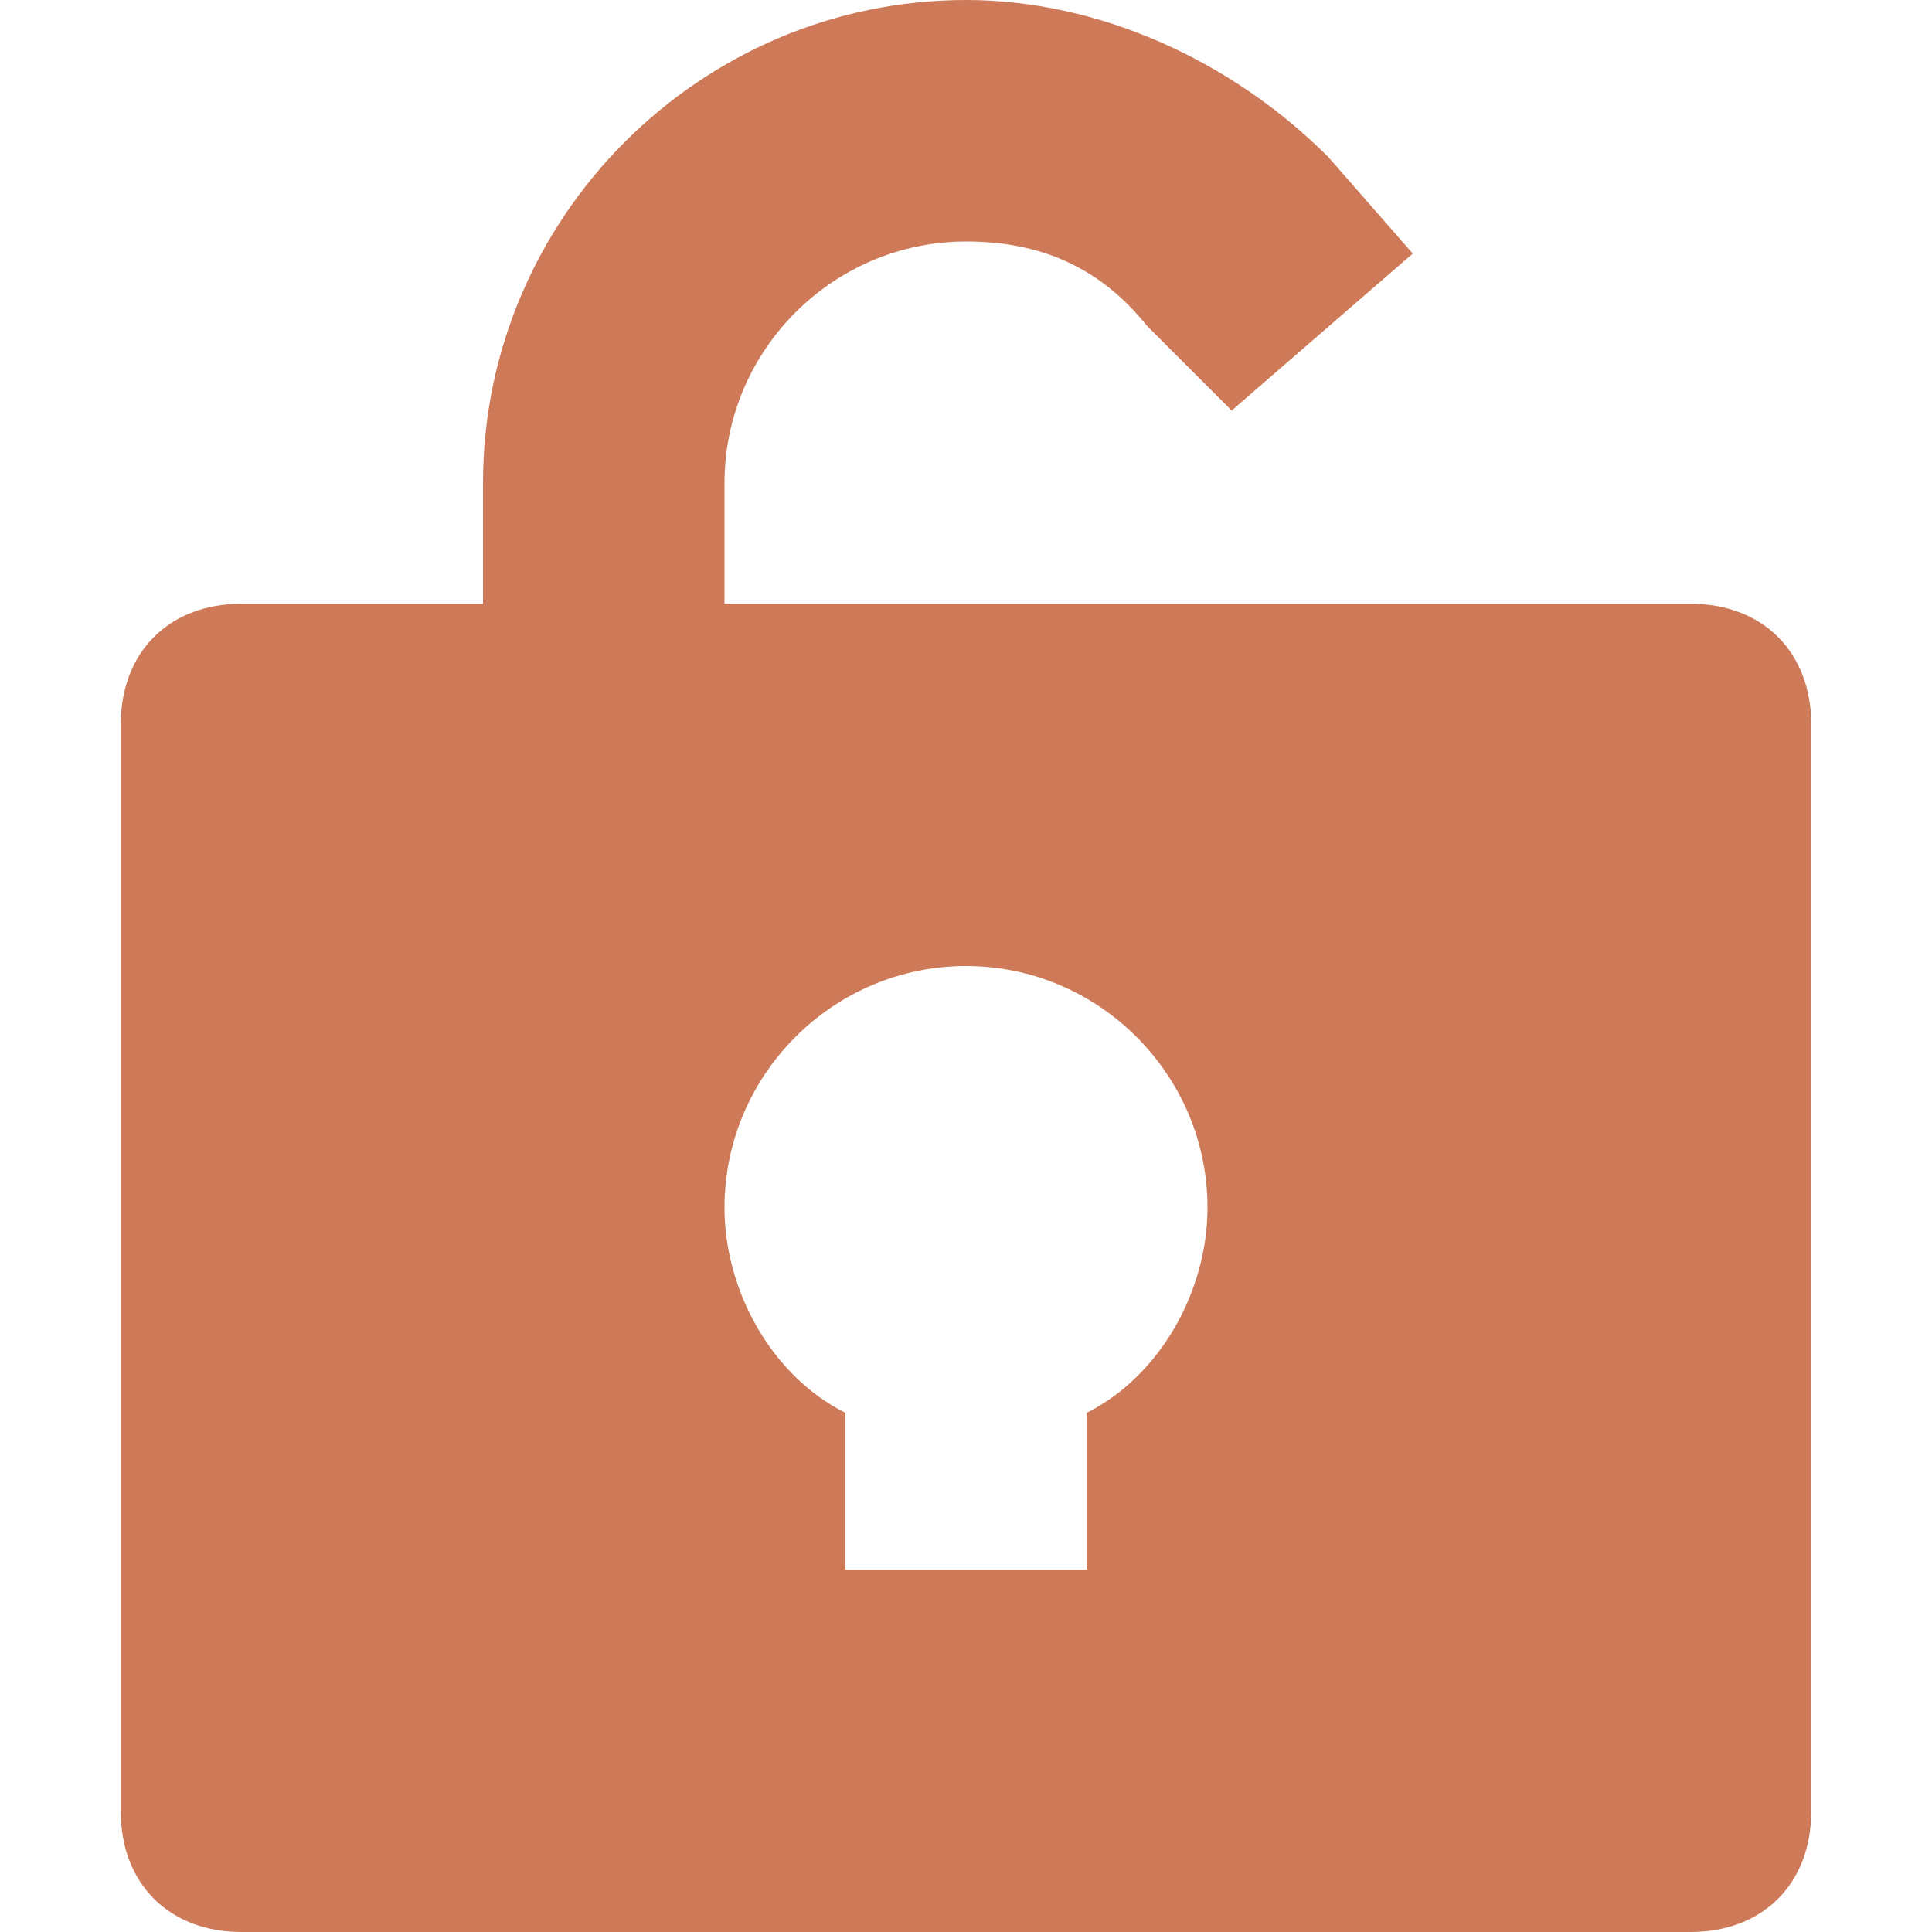 <svg width="16" height="16" viewBox="0 0 16 16" fill="none" xmlns="http://www.w3.org/2000/svg">
<path d="M1 15C1 15.6 1.4 16 2 16H14C14.6 16 15 15.6 15 15V6C15 5.4 14.6 5 14 5H12H6V4C6 2.9 6.9 2 8 2C8.6 2 9.1 2.2 9.5 2.7L10.2 3.4L11.7 2.1L11 1.3C10.2 0.5 9.1 0 8 0C5.8 0 4 1.8 4 4V5H2C1.4 5 1 5.4 1 6V15ZM8 8C9.1 8 10 8.9 10 10C10 10.7 9.6 11.4 9 11.7V13H7V11.7C6.4 11.4 6 10.7 6 10C6 8.9 6.9 8 8 8Z" fill="#CE7A58"/>
</svg>
